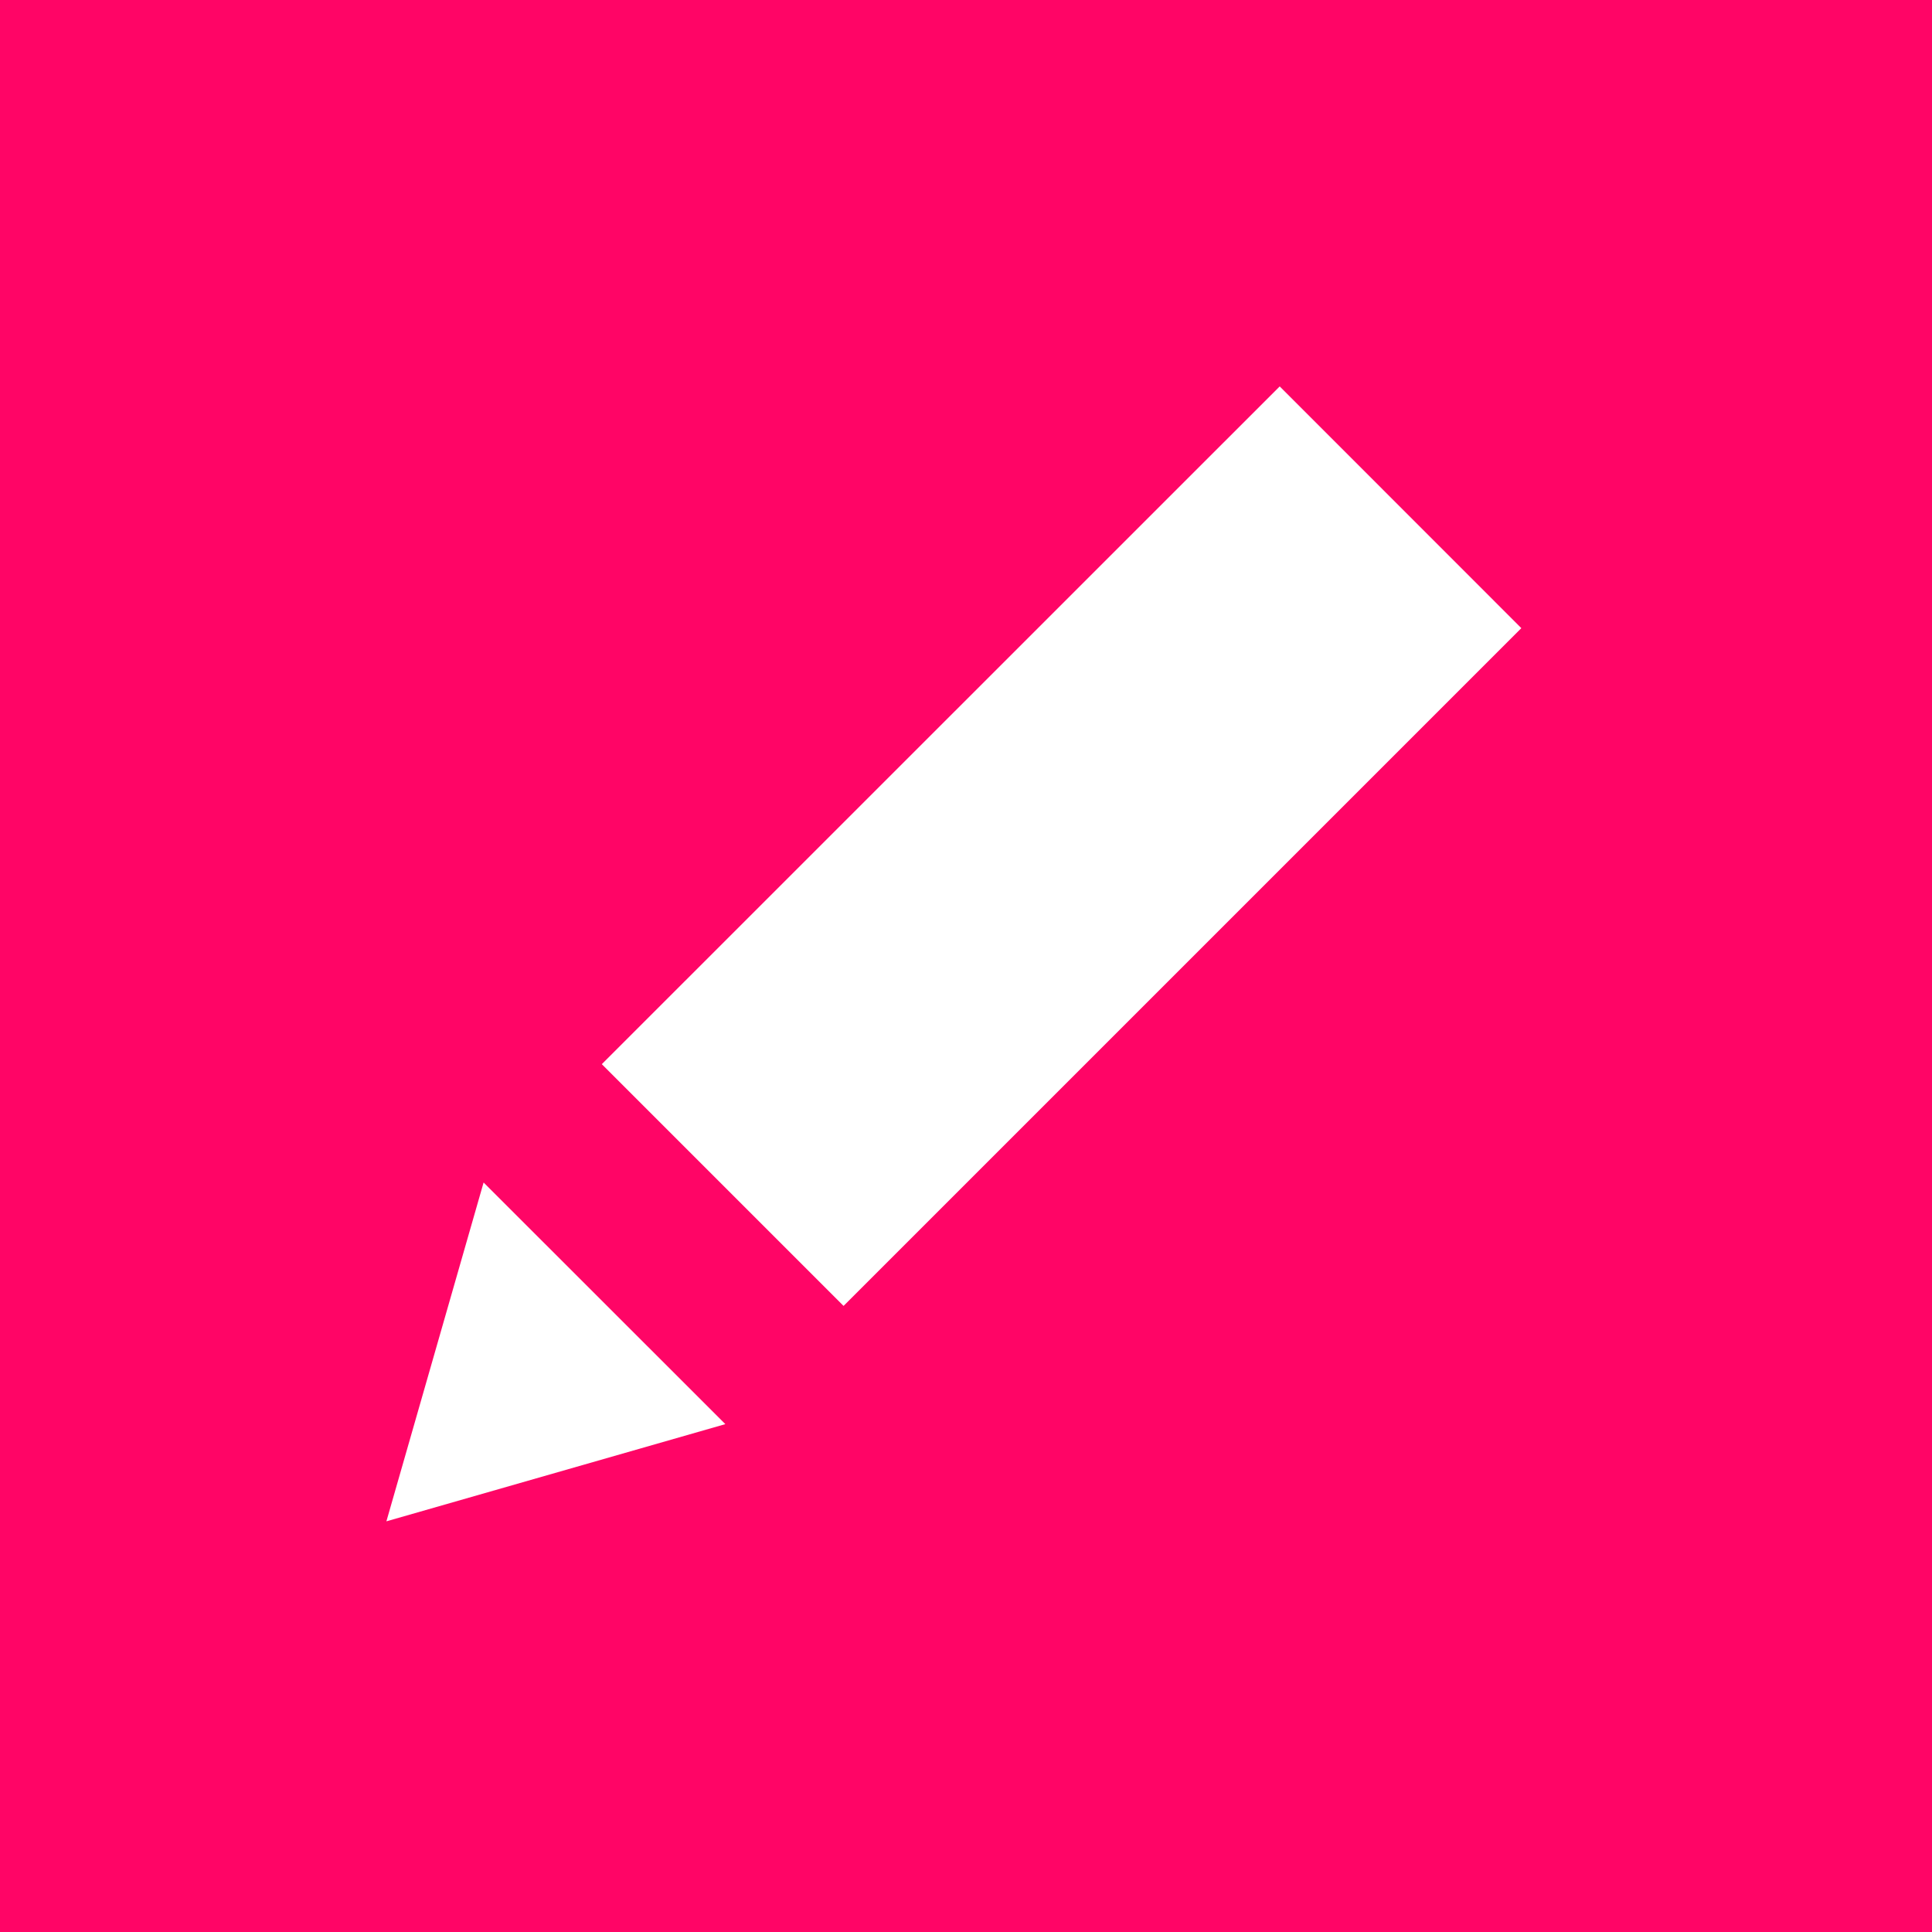 <?xml version="1.0" encoding="UTF-8"?>
<svg width="16px" height="16px" viewBox="0 0 16 16" version="1.1" xmlns="http://www.w3.org/2000/svg" xmlns:xlink="http://www.w3.org/1999/xlink">
    <!-- Generator: Sketch 51.3 (57544) - http://www.bohemiancoding.com/sketch -->
    <title>Group 8 Copy@3x</title>
    <desc>Created with Sketch.</desc>
    <defs></defs>
    <g id="Page-1" stroke="none" stroke-width="1" fill="none" fill-rule="evenodd">
        <g id="Second" transform="translate(-1249, -361)">
            <g id="Group-8-Copy" transform="translate(1249, 361)">
                <rect id="Rectangle-3" fill="#FF0566" fill-rule="nonzero" x="0" y="0" width="16" height="16"></rect>
                <g id="Group-3" transform="translate(3.2, 3.2)" fill="#FFFFFF">
                    <polygon id="Fill-1" points="7.398 7.38461538e-05 1.784 5.613 3.786 7.615 9.399 2.002"></polygon>
                    <polygon id="Fill-2" points="0 9.399 2.807 8.594 0.805 6.593"></polygon>
                </g>
            </g>
        </g>
    </g>
</svg>